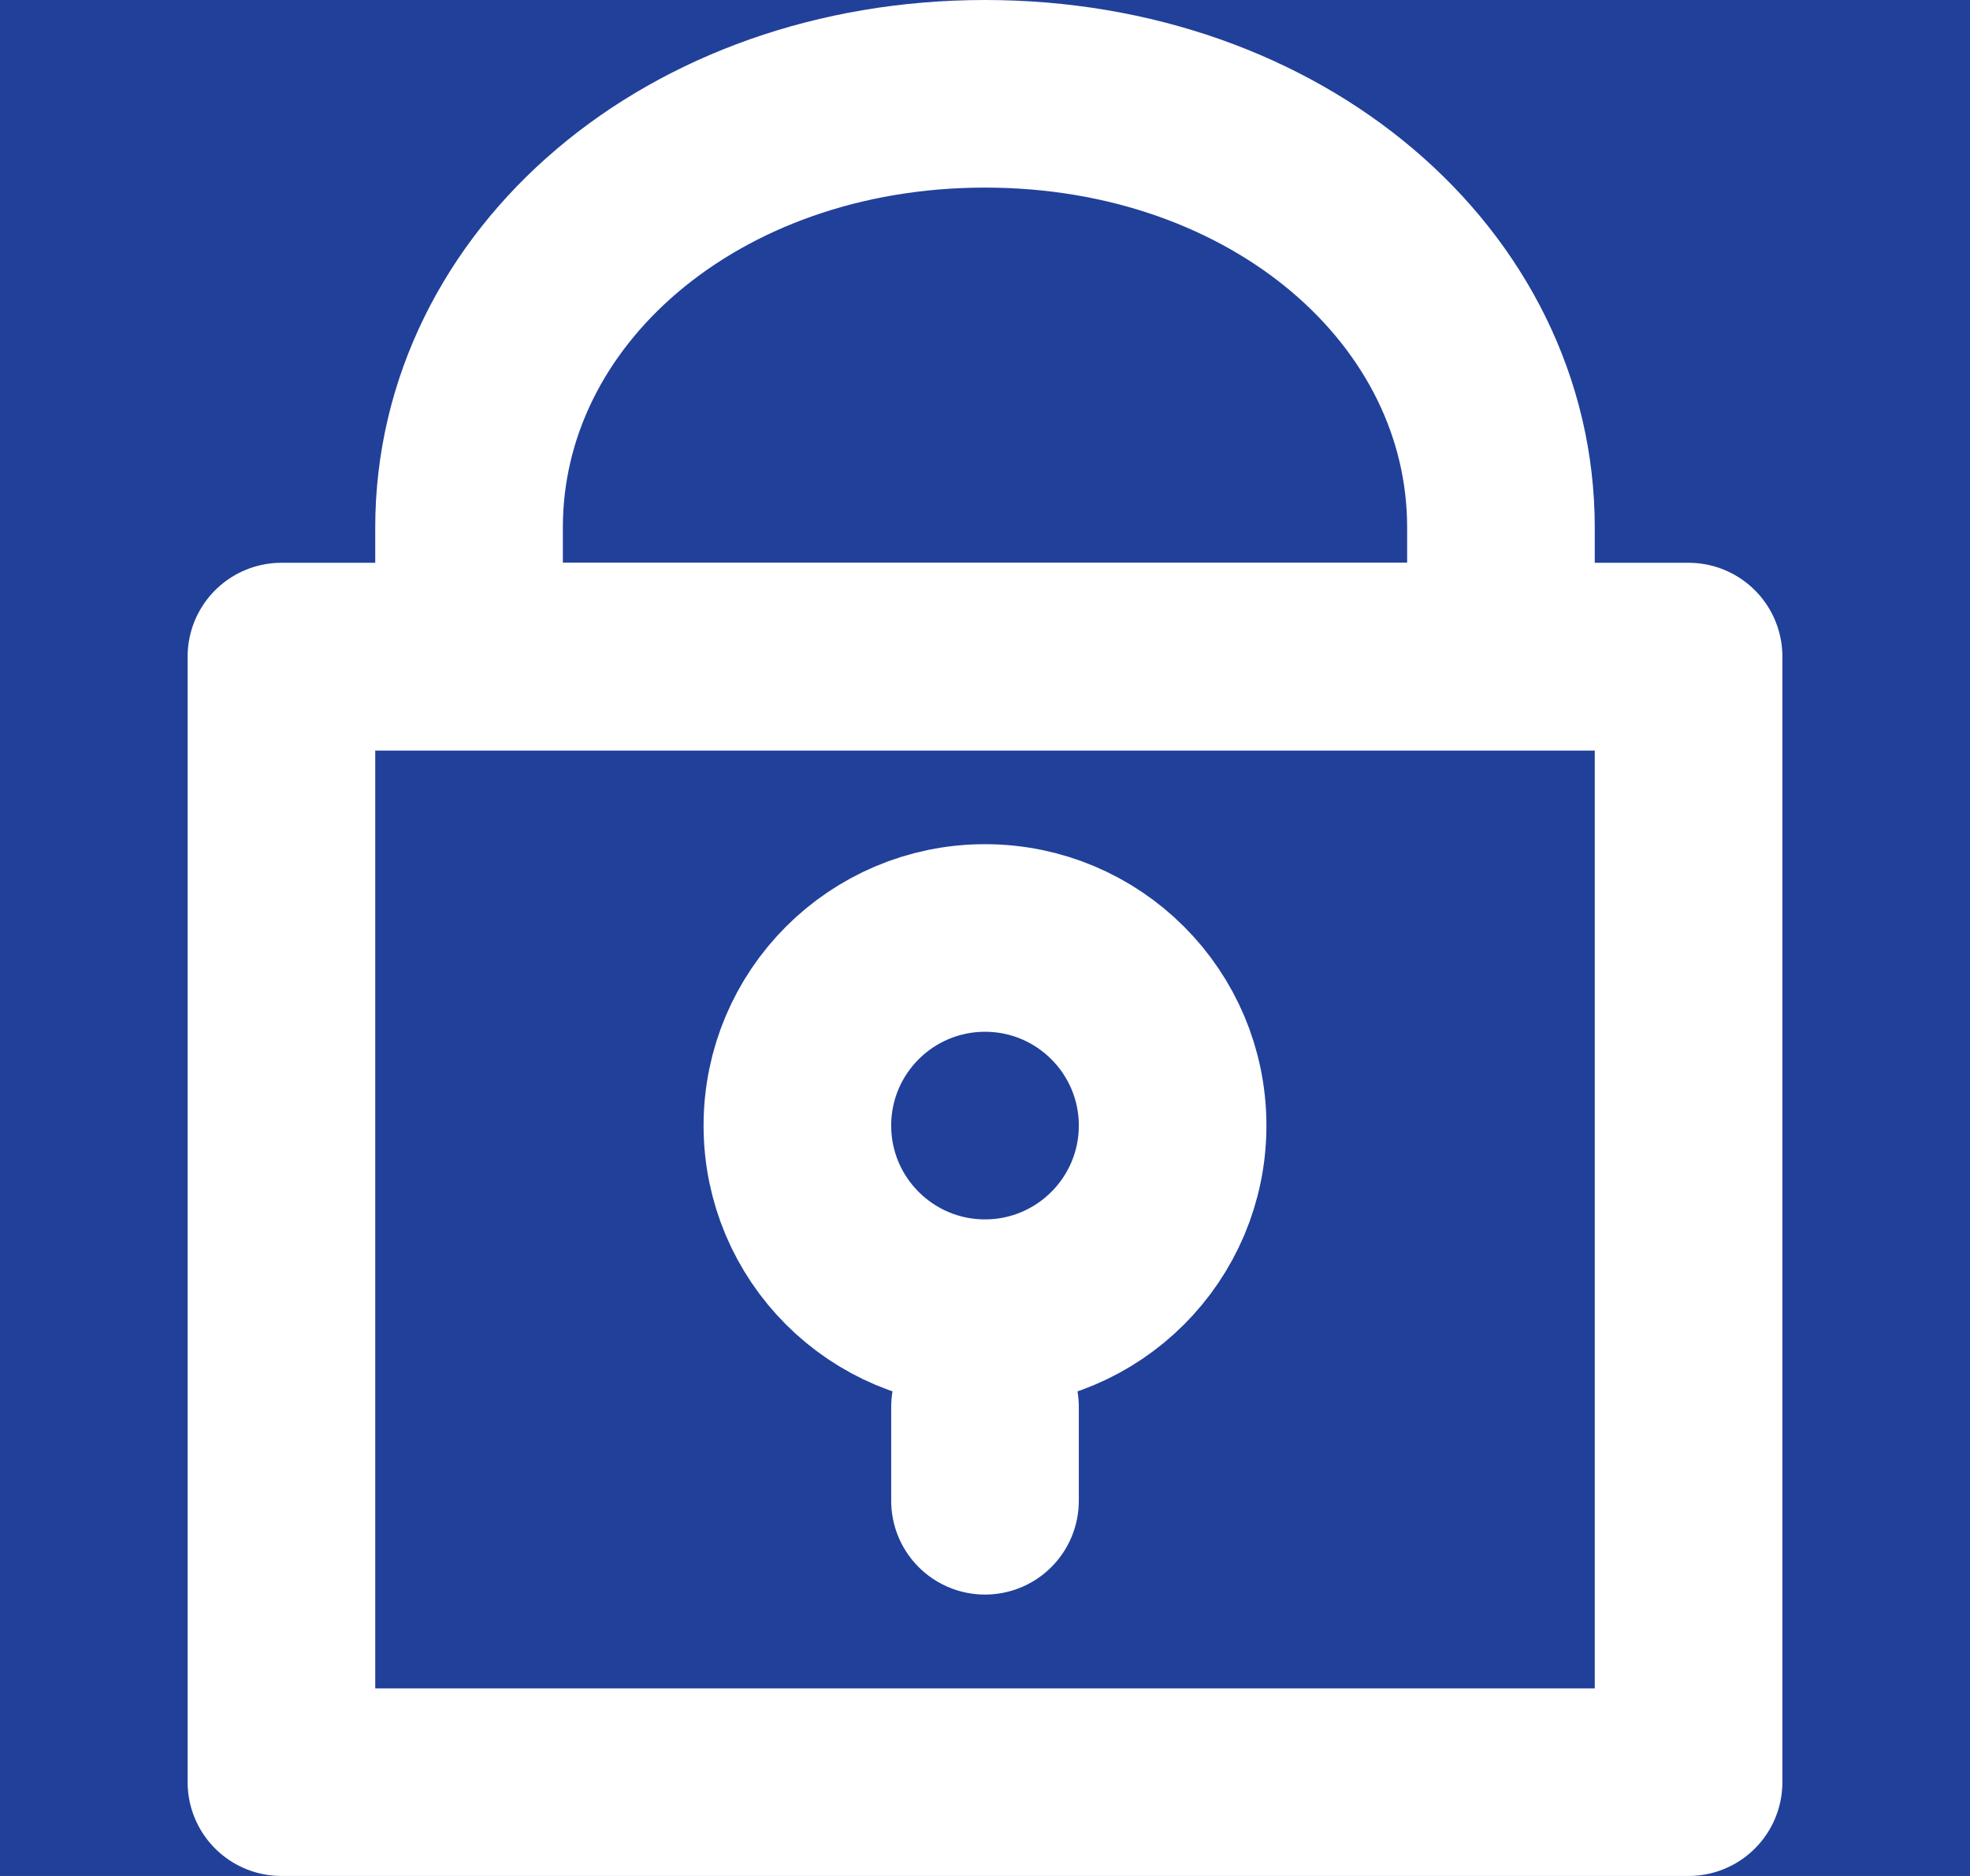 <svg xmlns="http://www.w3.org/2000/svg" width="21" height="20" viewBox="0 0 21 20">
    <rect x="0" y="0" width="21" height="20" fill="#808080" stroke="none"/>
    <g fill="none" fill-rule="evenodd">
        <rect width="280" height="50" fill="#21409A" rx="4" transform="translate(-15 -15)"/>
        <g stroke="#FFF" stroke-width="2" transform="translate(2.15)">
            <path d="M2.85 7h11V5.625C13.85 3.062 11.467 1 8.35 1s-5.5 2.062-5.5 4.625V7z"/>
            <path stroke-linecap="round" stroke-linejoin="round" d="M.85 7h15v12h-15z"/>
            <circle cx="8.35" cy="12" r="2"/>
            <path stroke-linecap="round" d="M8.35 15v1"/>
        </g>
    </g>
</svg>
